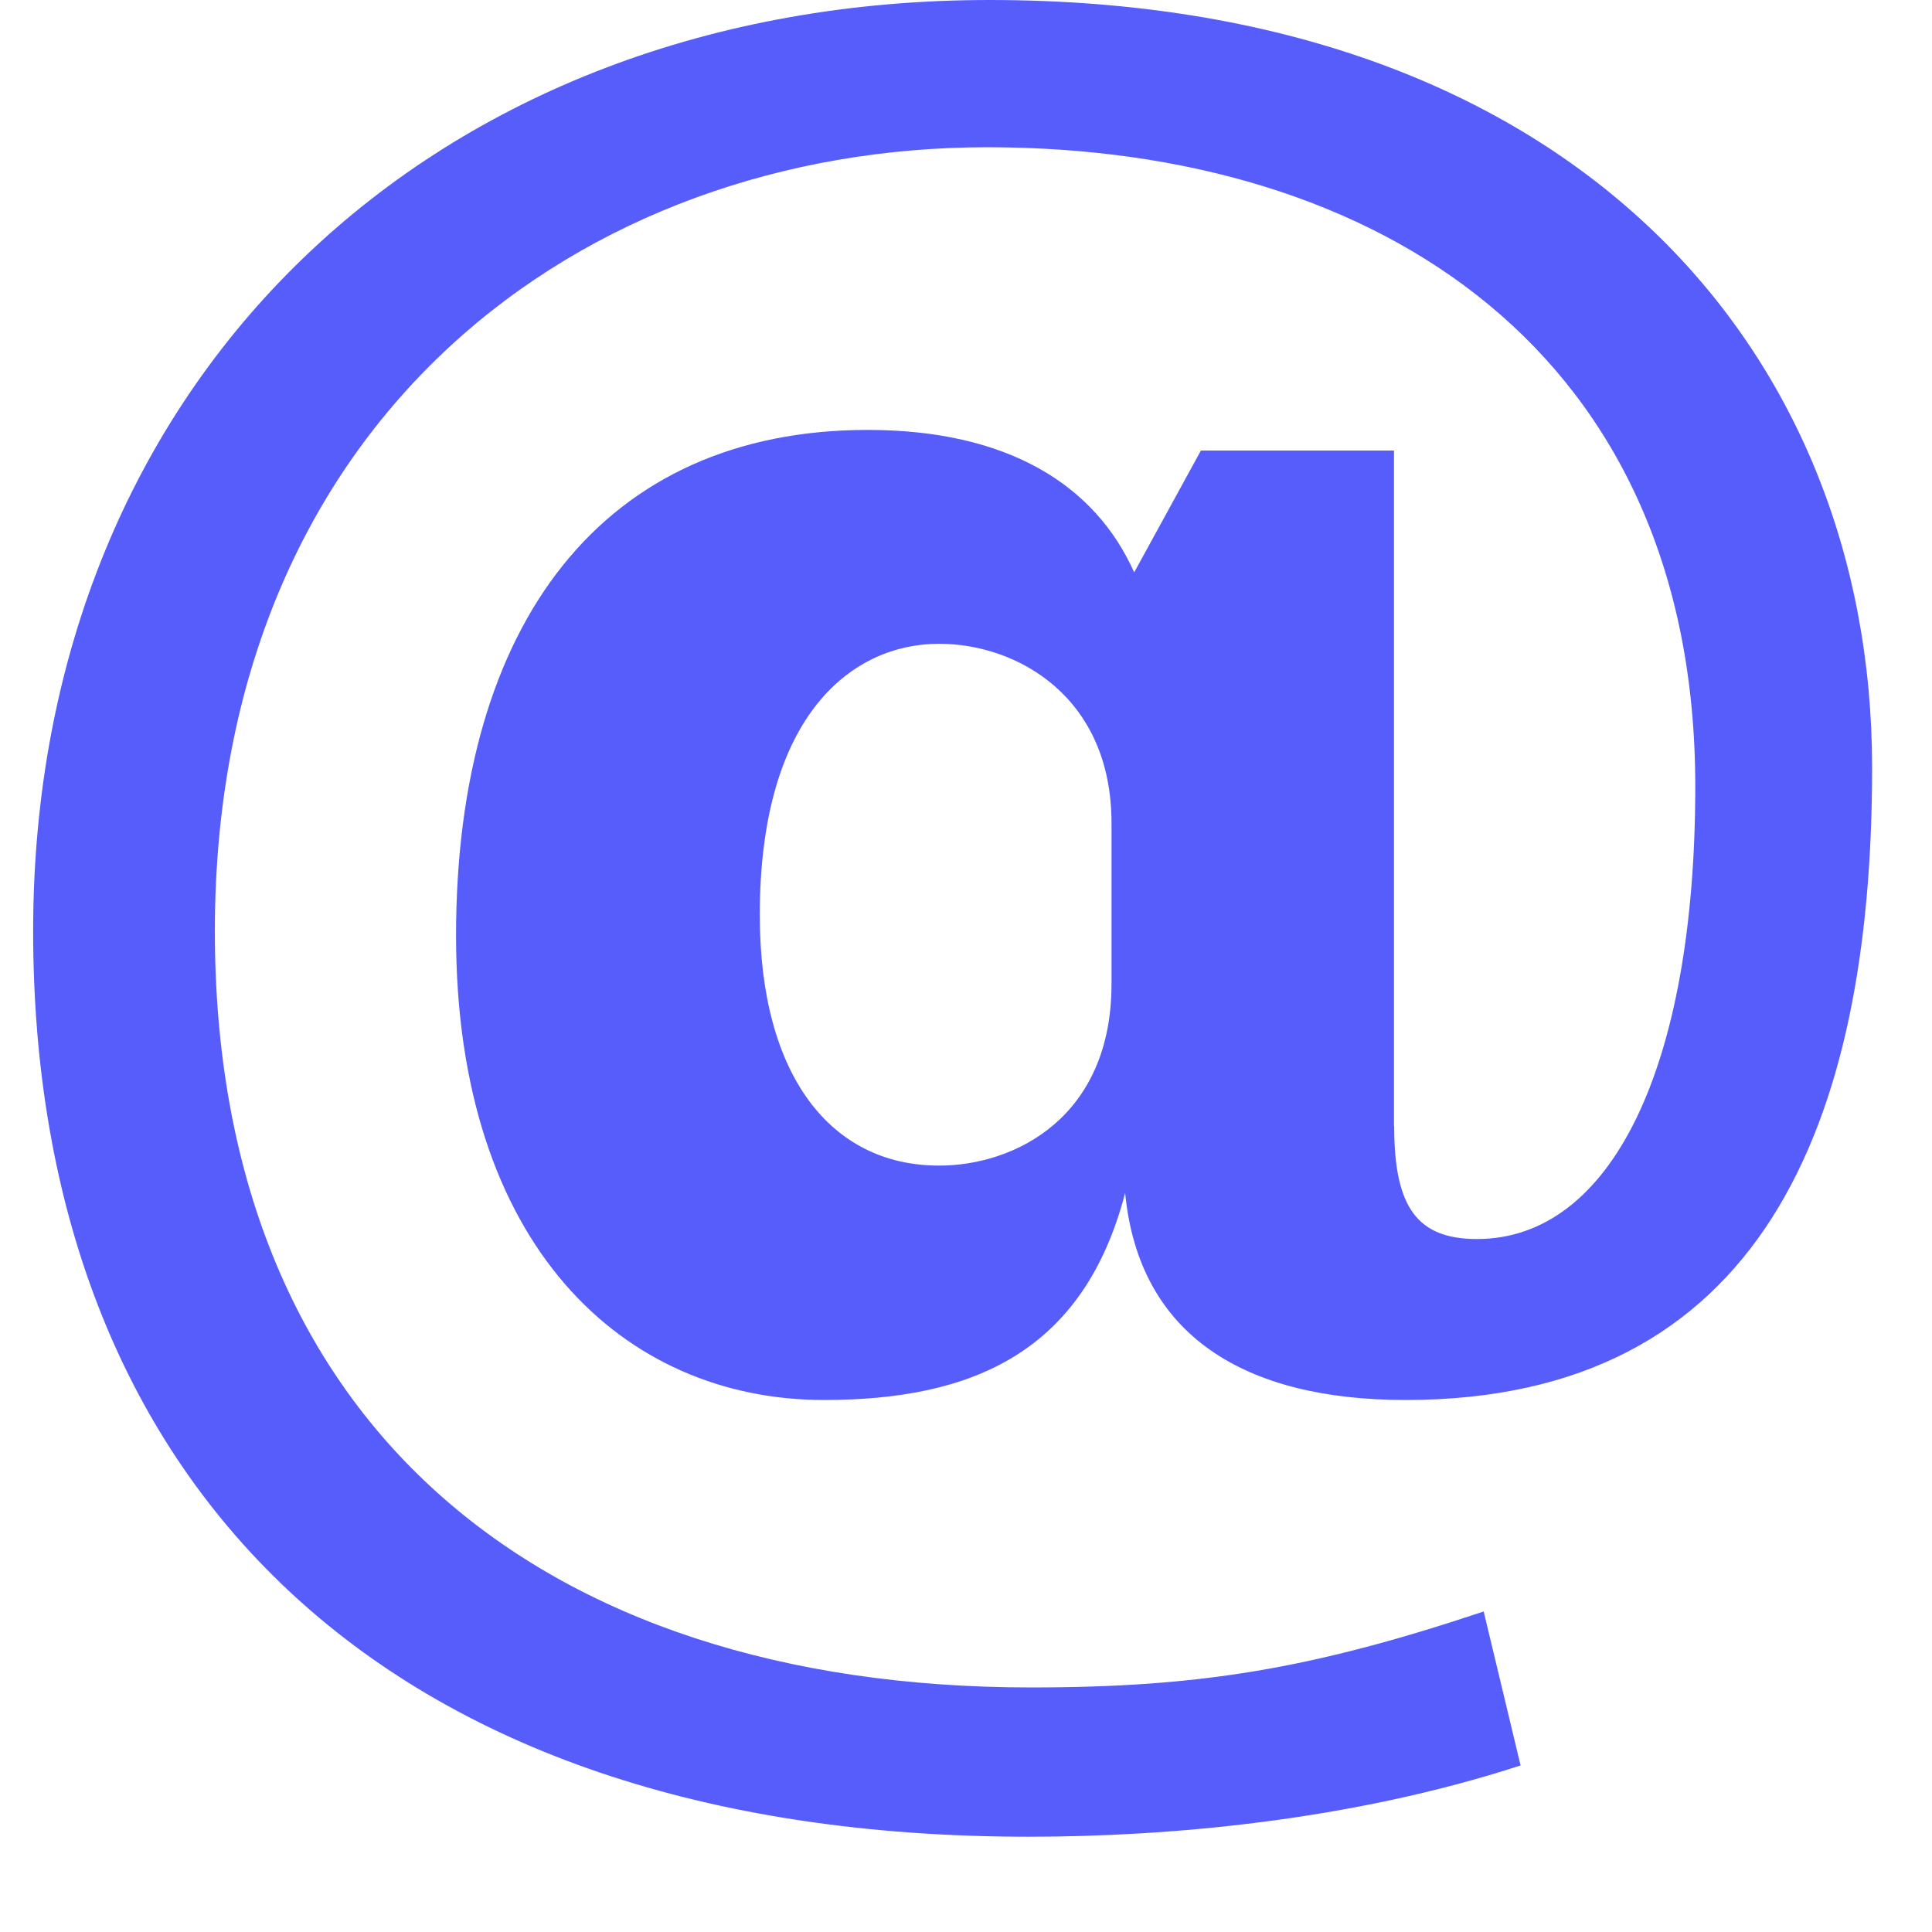 <svg width="19" height="19" viewBox="0 0 19 19" fill="none" xmlns="http://www.w3.org/2000/svg">
<path id="Vector" d="M13.711 11.078C13.711 11.87 13.936 12.185 14.525 12.185C15.837 12.185 16.672 10.513 16.672 7.733C16.672 3.482 13.575 1.448 9.709 1.448C5.731 1.448 2.113 4.115 2.113 9.157C2.113 13.972 5.278 16.595 10.138 16.595C11.788 16.595 12.896 16.414 14.591 15.848L14.954 17.362C13.281 17.906 11.494 18.063 10.116 18.063C3.74 18.063 0.326 14.559 0.326 9.156C0.326 3.708 4.283 0 9.731 0C15.406 0 18.411 3.391 18.411 7.551C18.411 11.078 17.305 13.768 13.823 13.768C12.24 13.768 11.201 13.135 11.065 11.732C10.658 13.292 9.573 13.768 8.103 13.768C6.136 13.768 4.485 12.252 4.485 9.201C4.485 6.127 5.933 4.228 8.533 4.228C9.912 4.228 10.771 4.77 11.154 5.629L11.81 4.431L13.709 4.431L13.709 11.078H13.711ZM10.931 8.094C10.931 6.852 10.003 6.331 9.235 6.331C8.398 6.331 7.472 7.008 7.472 8.999C7.472 10.581 8.173 11.463 9.235 11.463C9.981 11.463 10.931 10.988 10.931 9.677V8.094Z" fill="#575DFB"/>
</svg>
